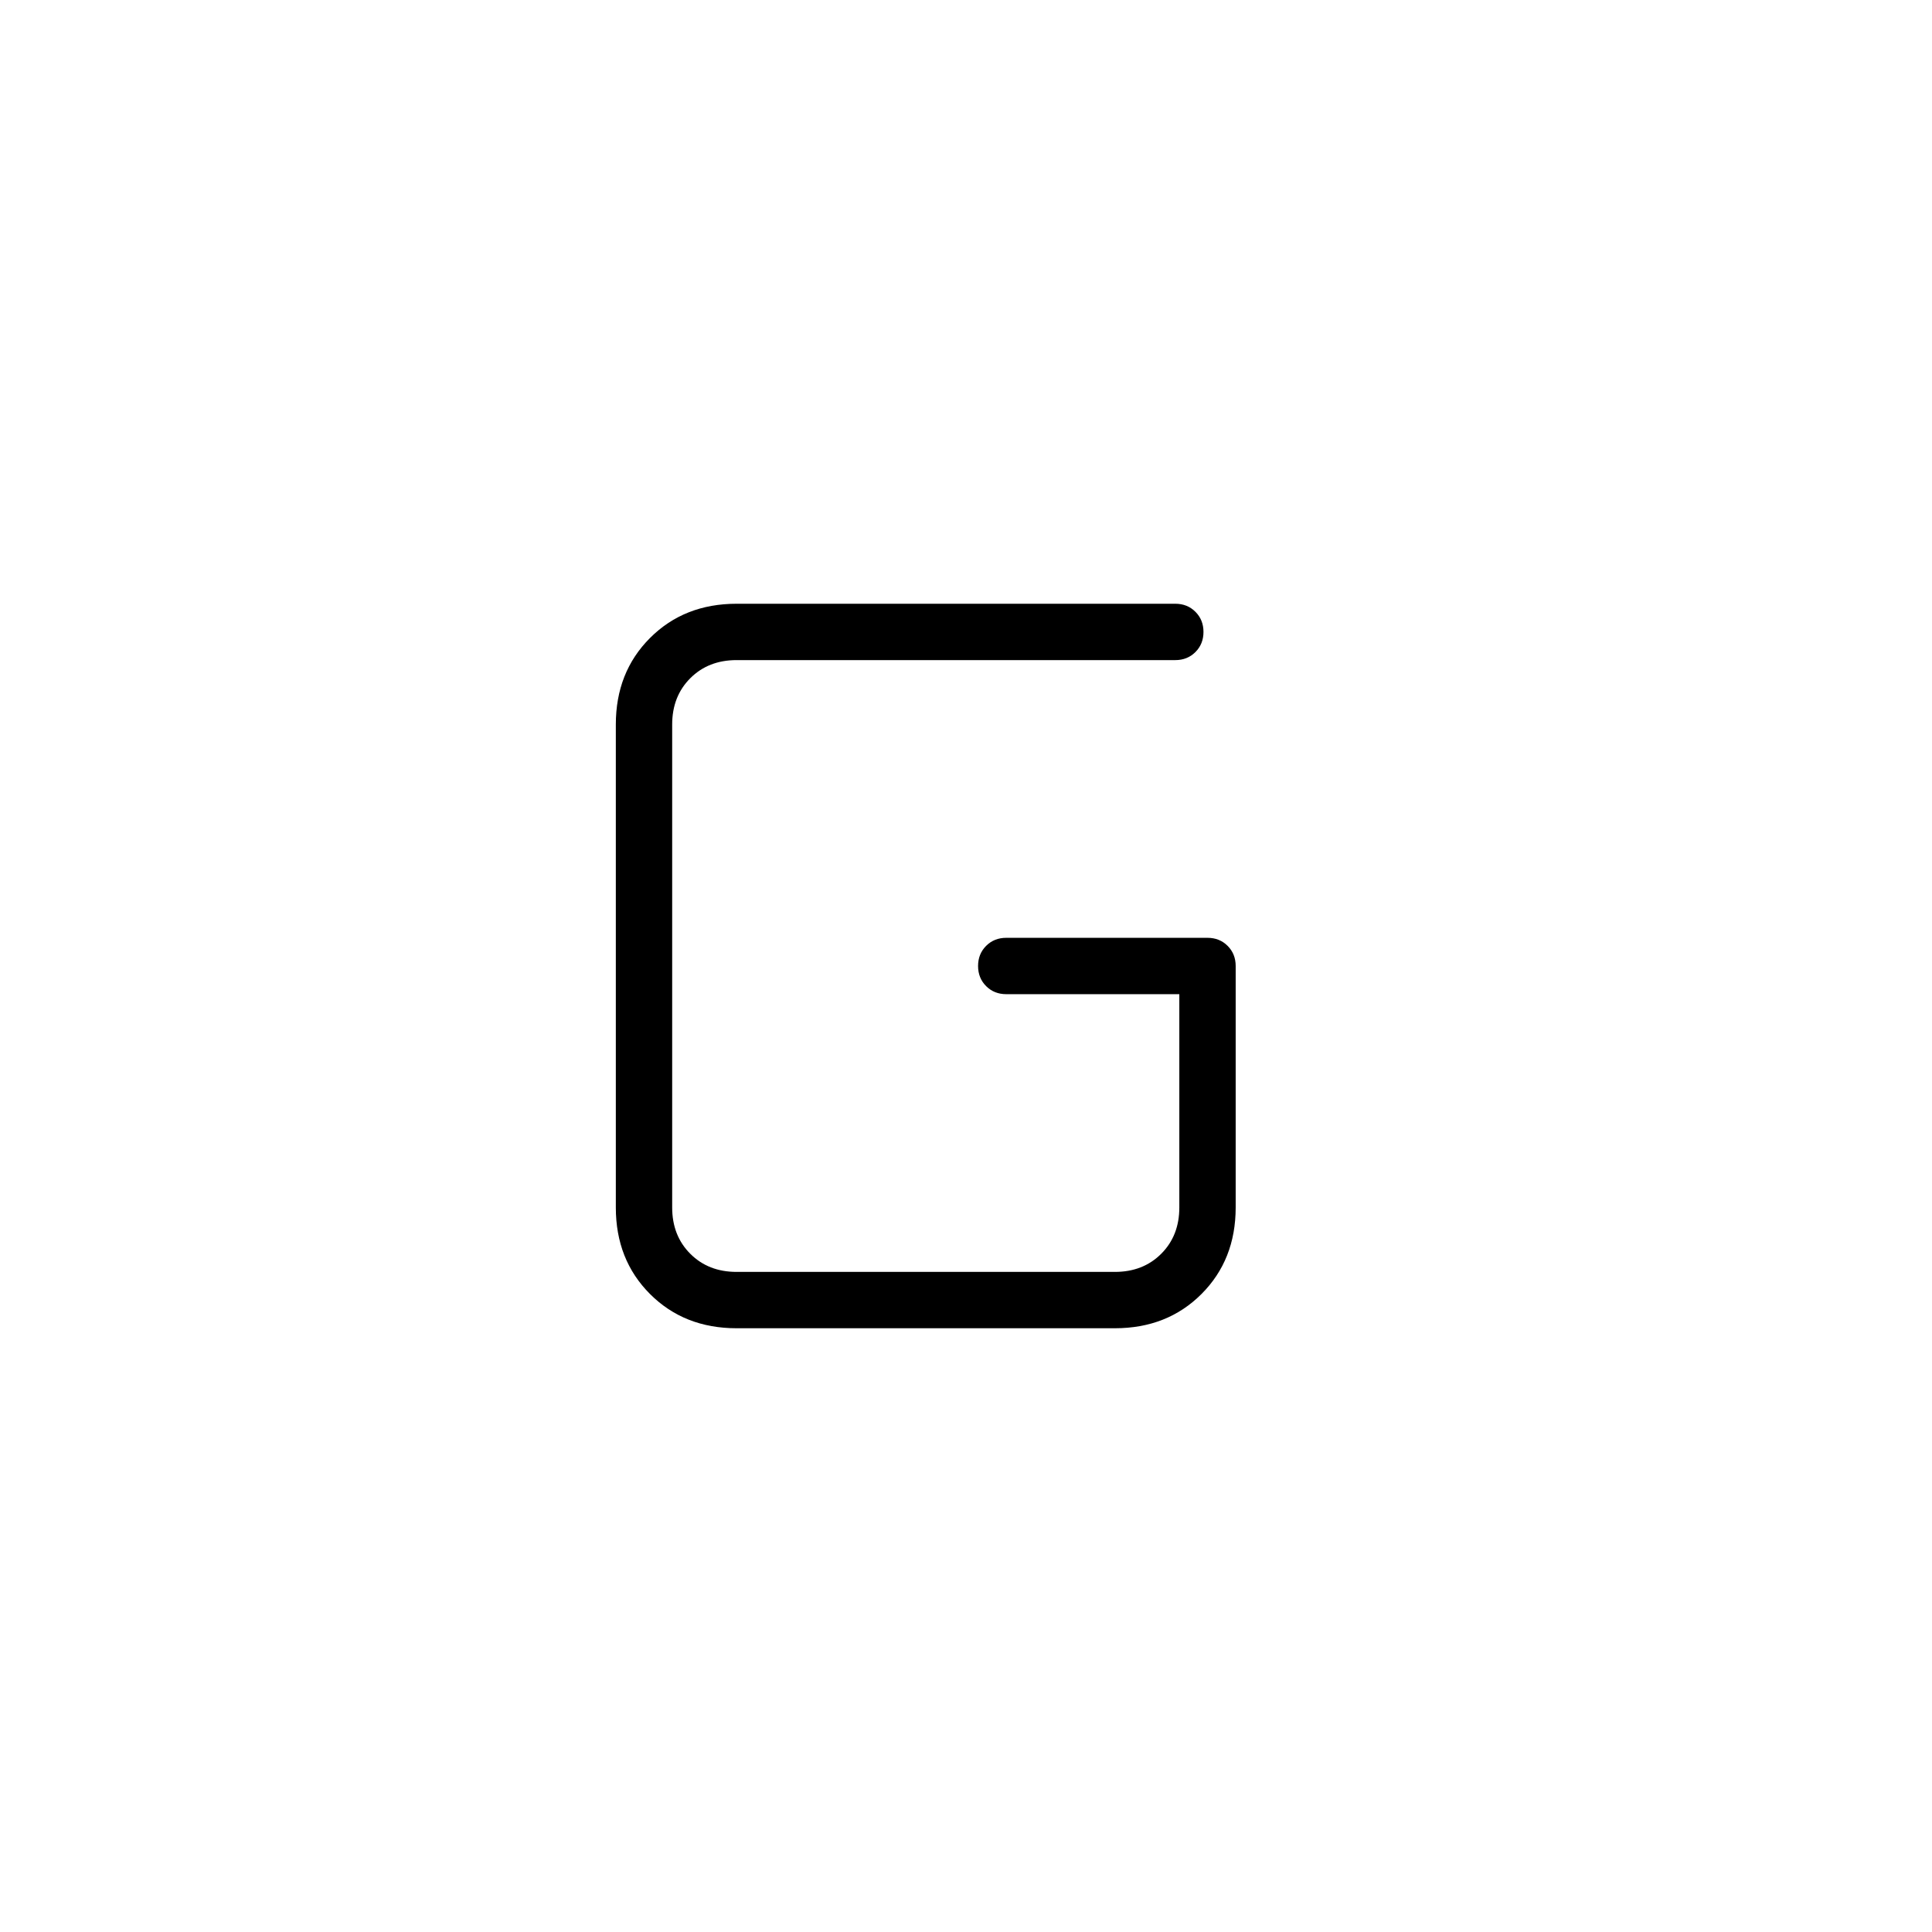 <svg xmlns="http://www.w3.org/2000/svg" height="24" viewBox="0 -960 960 960" width="24"><path d="M366-300q-26 0-43-17t-17-43v-240q0-26 17-43t43-17h218q6 0 10 4t4 10q0 6-4 10t-10 4H366q-14 0-23 9t-9 23v240q0 14 9 23t23 9h188q14 0 23-9t9-23v-106h-86q-6 0-10-4t-4-10q0-6 4-10t10-4h100q6 0 10 4t4 10v120q0 26-17 43t-43 17H366Z"/></svg>